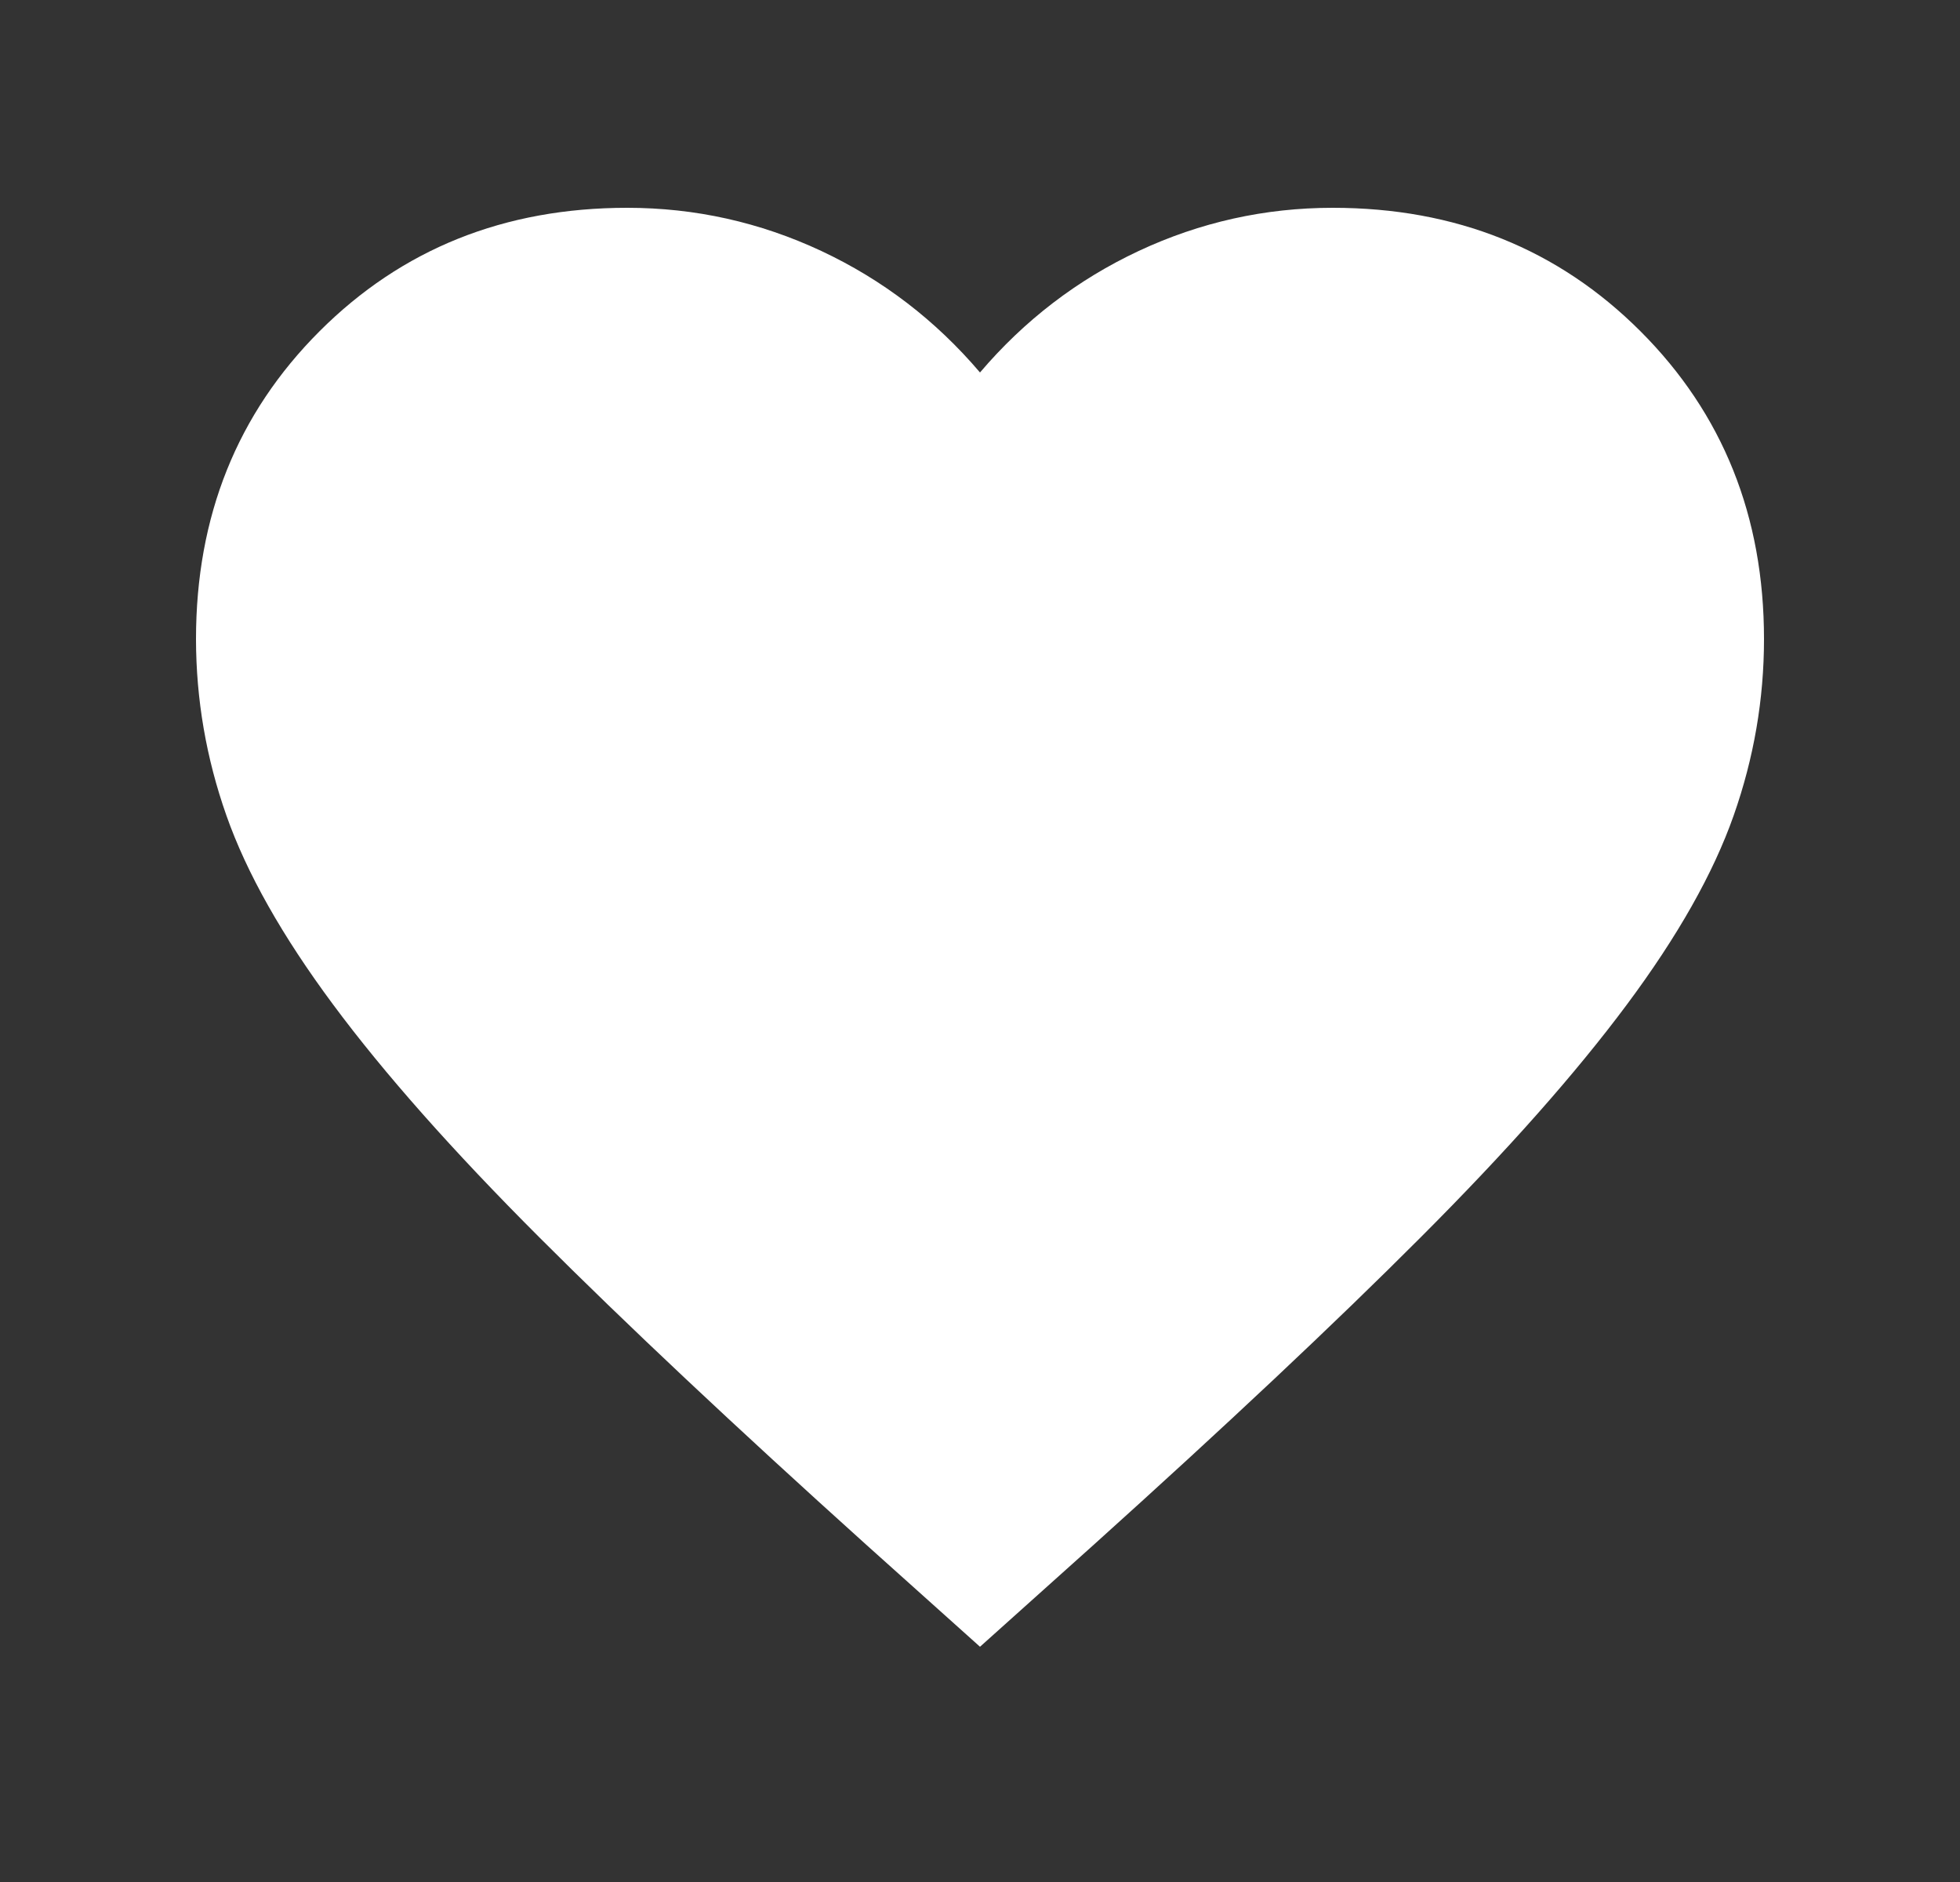 <svg width="25" height="24" viewBox="0 0 25 24" fill="none" xmlns="http://www.w3.org/2000/svg">
<rect x="0" y="0" width="25" height="24" fill="#333333" stroke="none"/>
<path d="M12.5 21L11.05 19.7C9.367 18.184 7.975 16.875 6.875 15.775C5.775 14.675 4.9 13.688 4.25 12.812C3.6 11.937 3.146 11.133 2.888 10.4C2.63 9.668 2.501 8.918 2.5 8.15C2.5 6.584 3.025 5.275 4.075 4.225C5.125 3.175 6.433 2.65 8 2.65C8.867 2.65 9.692 2.834 10.475 3.2C11.258 3.567 11.933 4.084 12.5 4.75C13.067 4.084 13.742 3.567 14.525 3.2C15.308 2.834 16.133 2.65 17 2.65C18.567 2.65 19.875 3.175 20.925 4.225C21.975 5.275 22.5 6.584 22.5 8.15C22.5 8.917 22.371 9.667 22.113 10.4C21.855 11.134 21.401 11.938 20.75 12.812C20.099 13.687 19.224 14.675 18.125 15.775C17.026 16.876 15.634 18.184 13.95 19.7L12.5 21Z" fill="white"/>
</svg>

